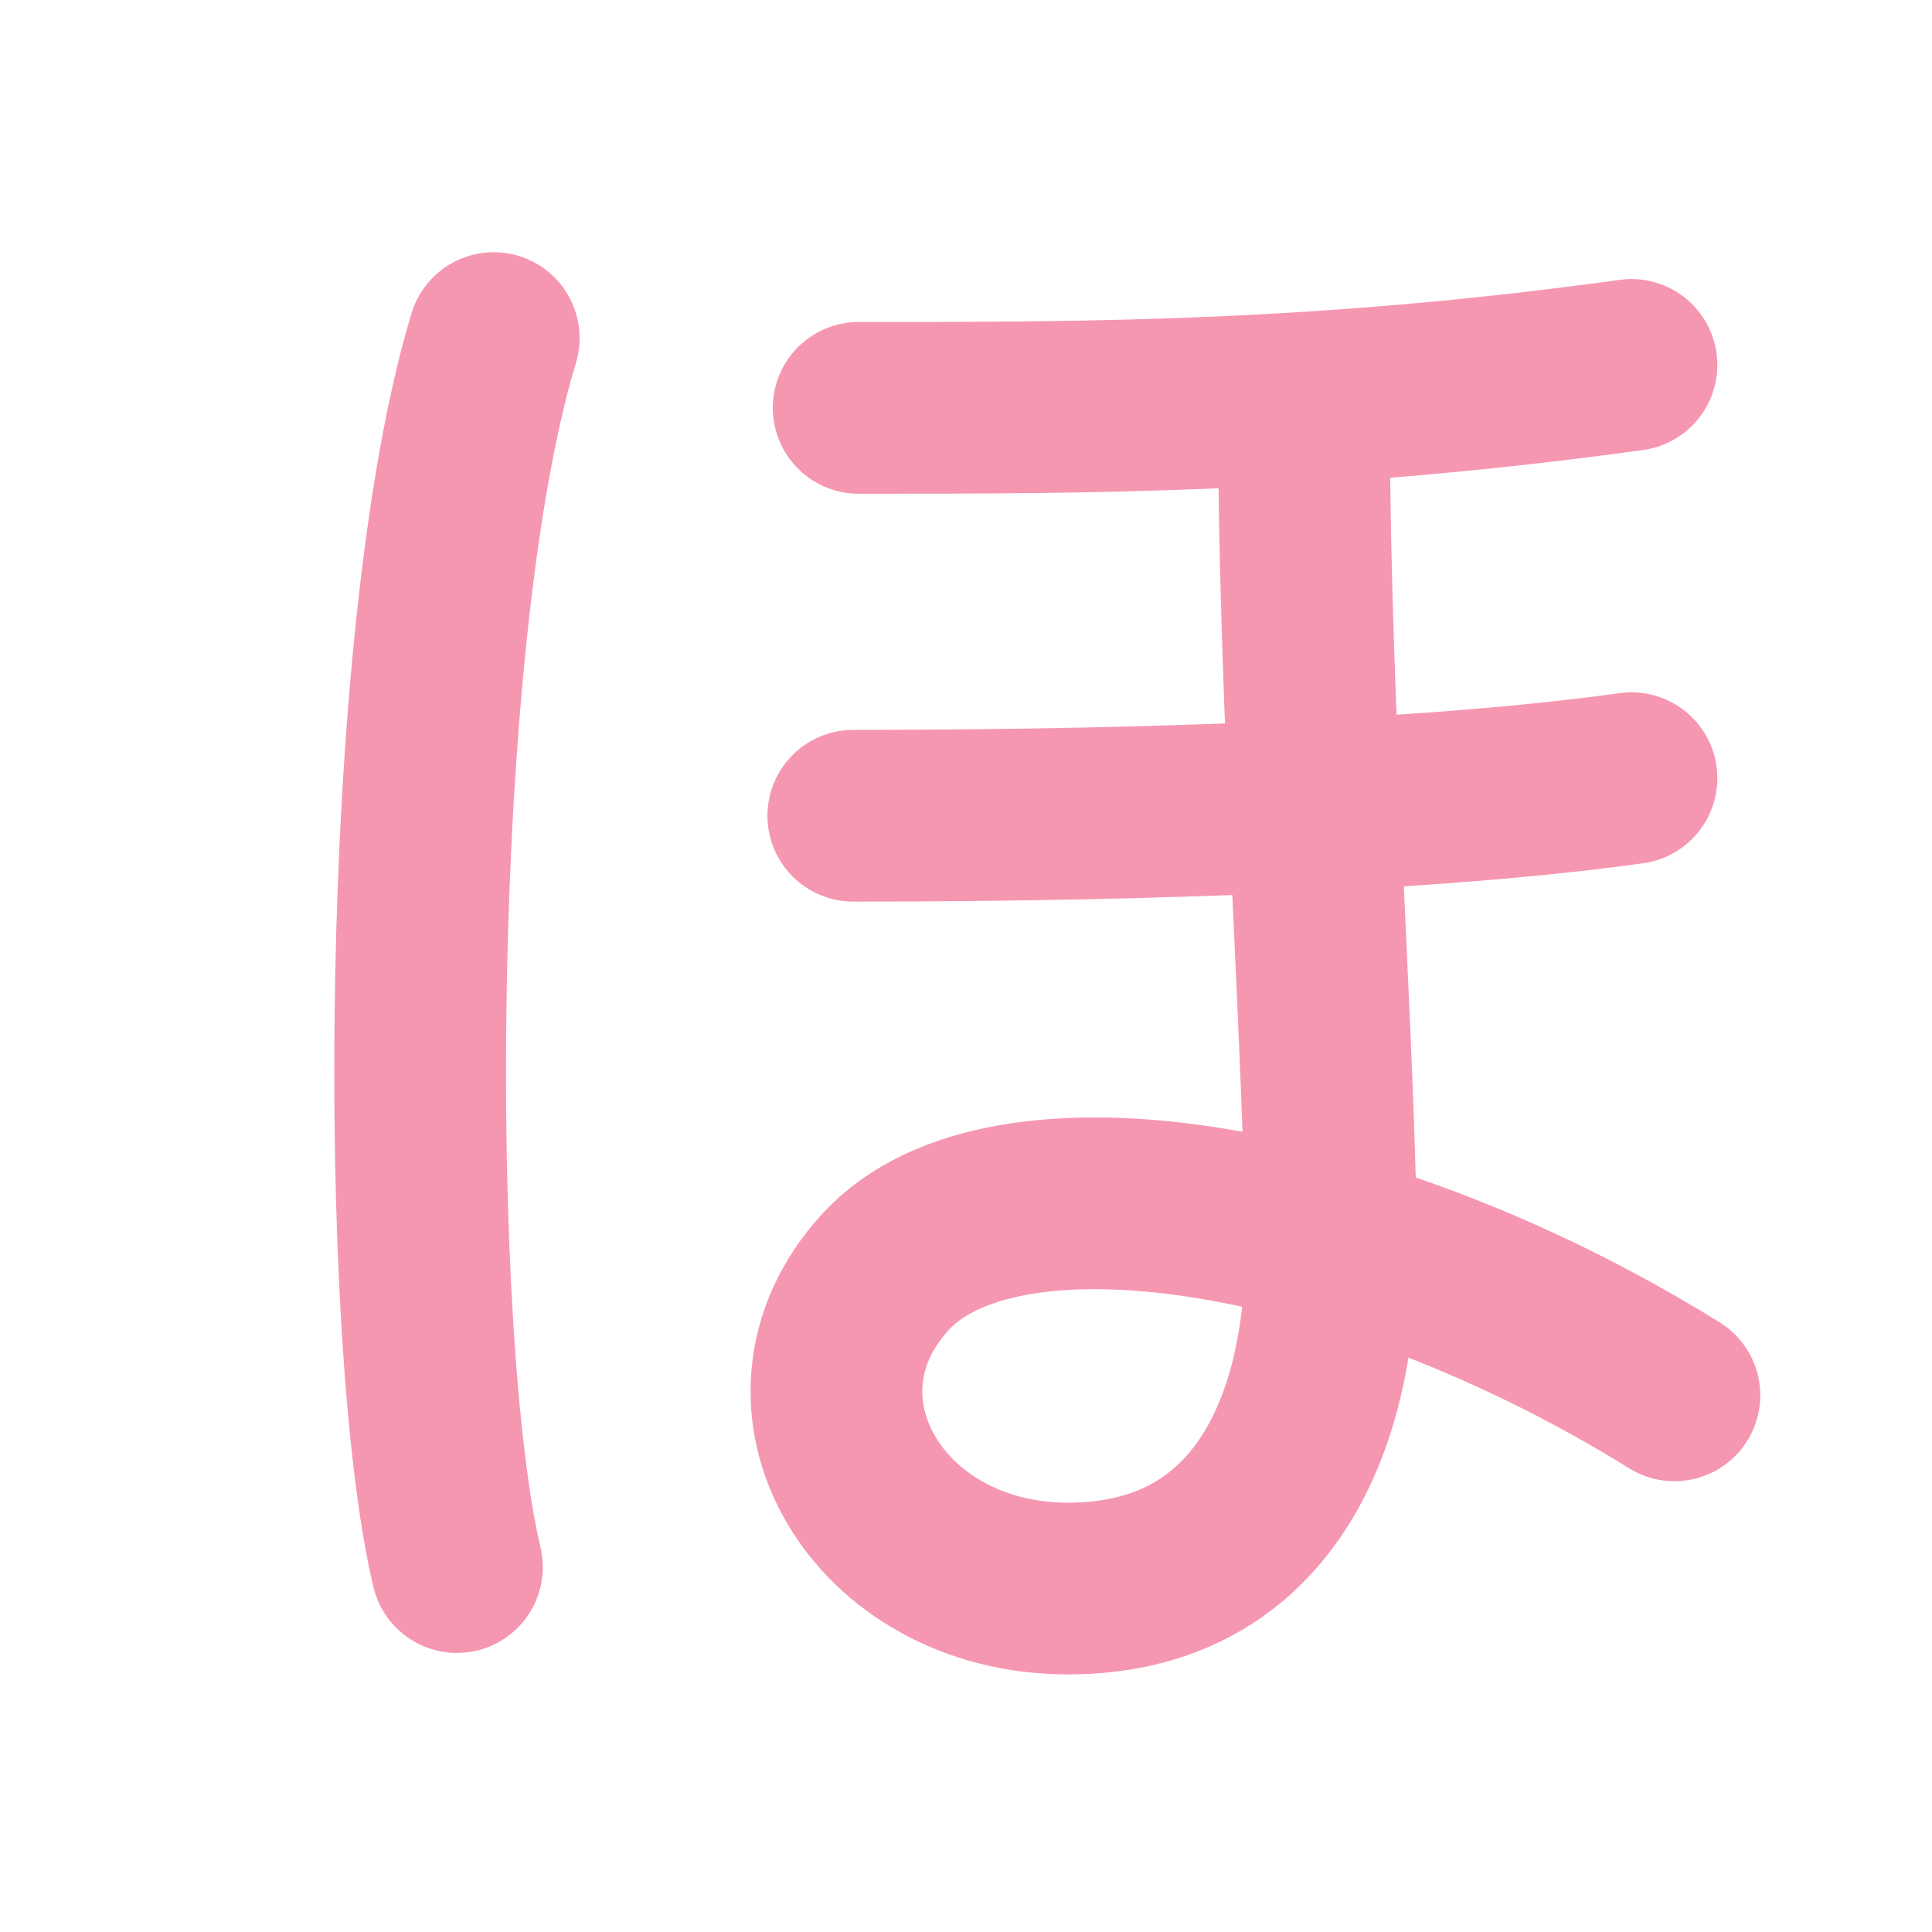 <?xml version="1.0" encoding="UTF-8"?>
<svg width="180px" height="180px" viewBox="0 0 180 180" version="1.1" xmlns="http://www.w3.org/2000/svg" xmlns:xlink="http://www.w3.org/1999/xlink">
    <!-- Generator: Sketch 41.2 (35397) - http://www.bohemiancoding.com/sketch -->
    <title>ho</title>
    <desc>Created with Sketch.</desc>
    <defs></defs>
    <g id="Page-1" stroke="none" stroke-width="1" fill="none" fill-rule="evenodd" stroke-linecap="round" stroke-linejoin="round">
        <g id="ho" stroke="#F597B1" stroke-width="16">
            <path d="M46,31.5 C37.5,59.5 37.572,125 42.572,146" id="Path-24"></path>
            <path d="M80,38 C101.5,38 123,38 152,34" id="Path-59-Copy"></path>
            <path d="M79.5,76 C99,76 130.5,75.5 152,72.5" id="Path-59"></path>
            <path d="M121.5,40 C121.5,66 124,100 124,116.5 C124,133 117.404,148 99.5,148 C81.596,148 71.5,130.5 82.5,118.5 C93.5,106.5 127,112 156,130" id="Path-58"></path>
        </g>
    </g>
</svg>